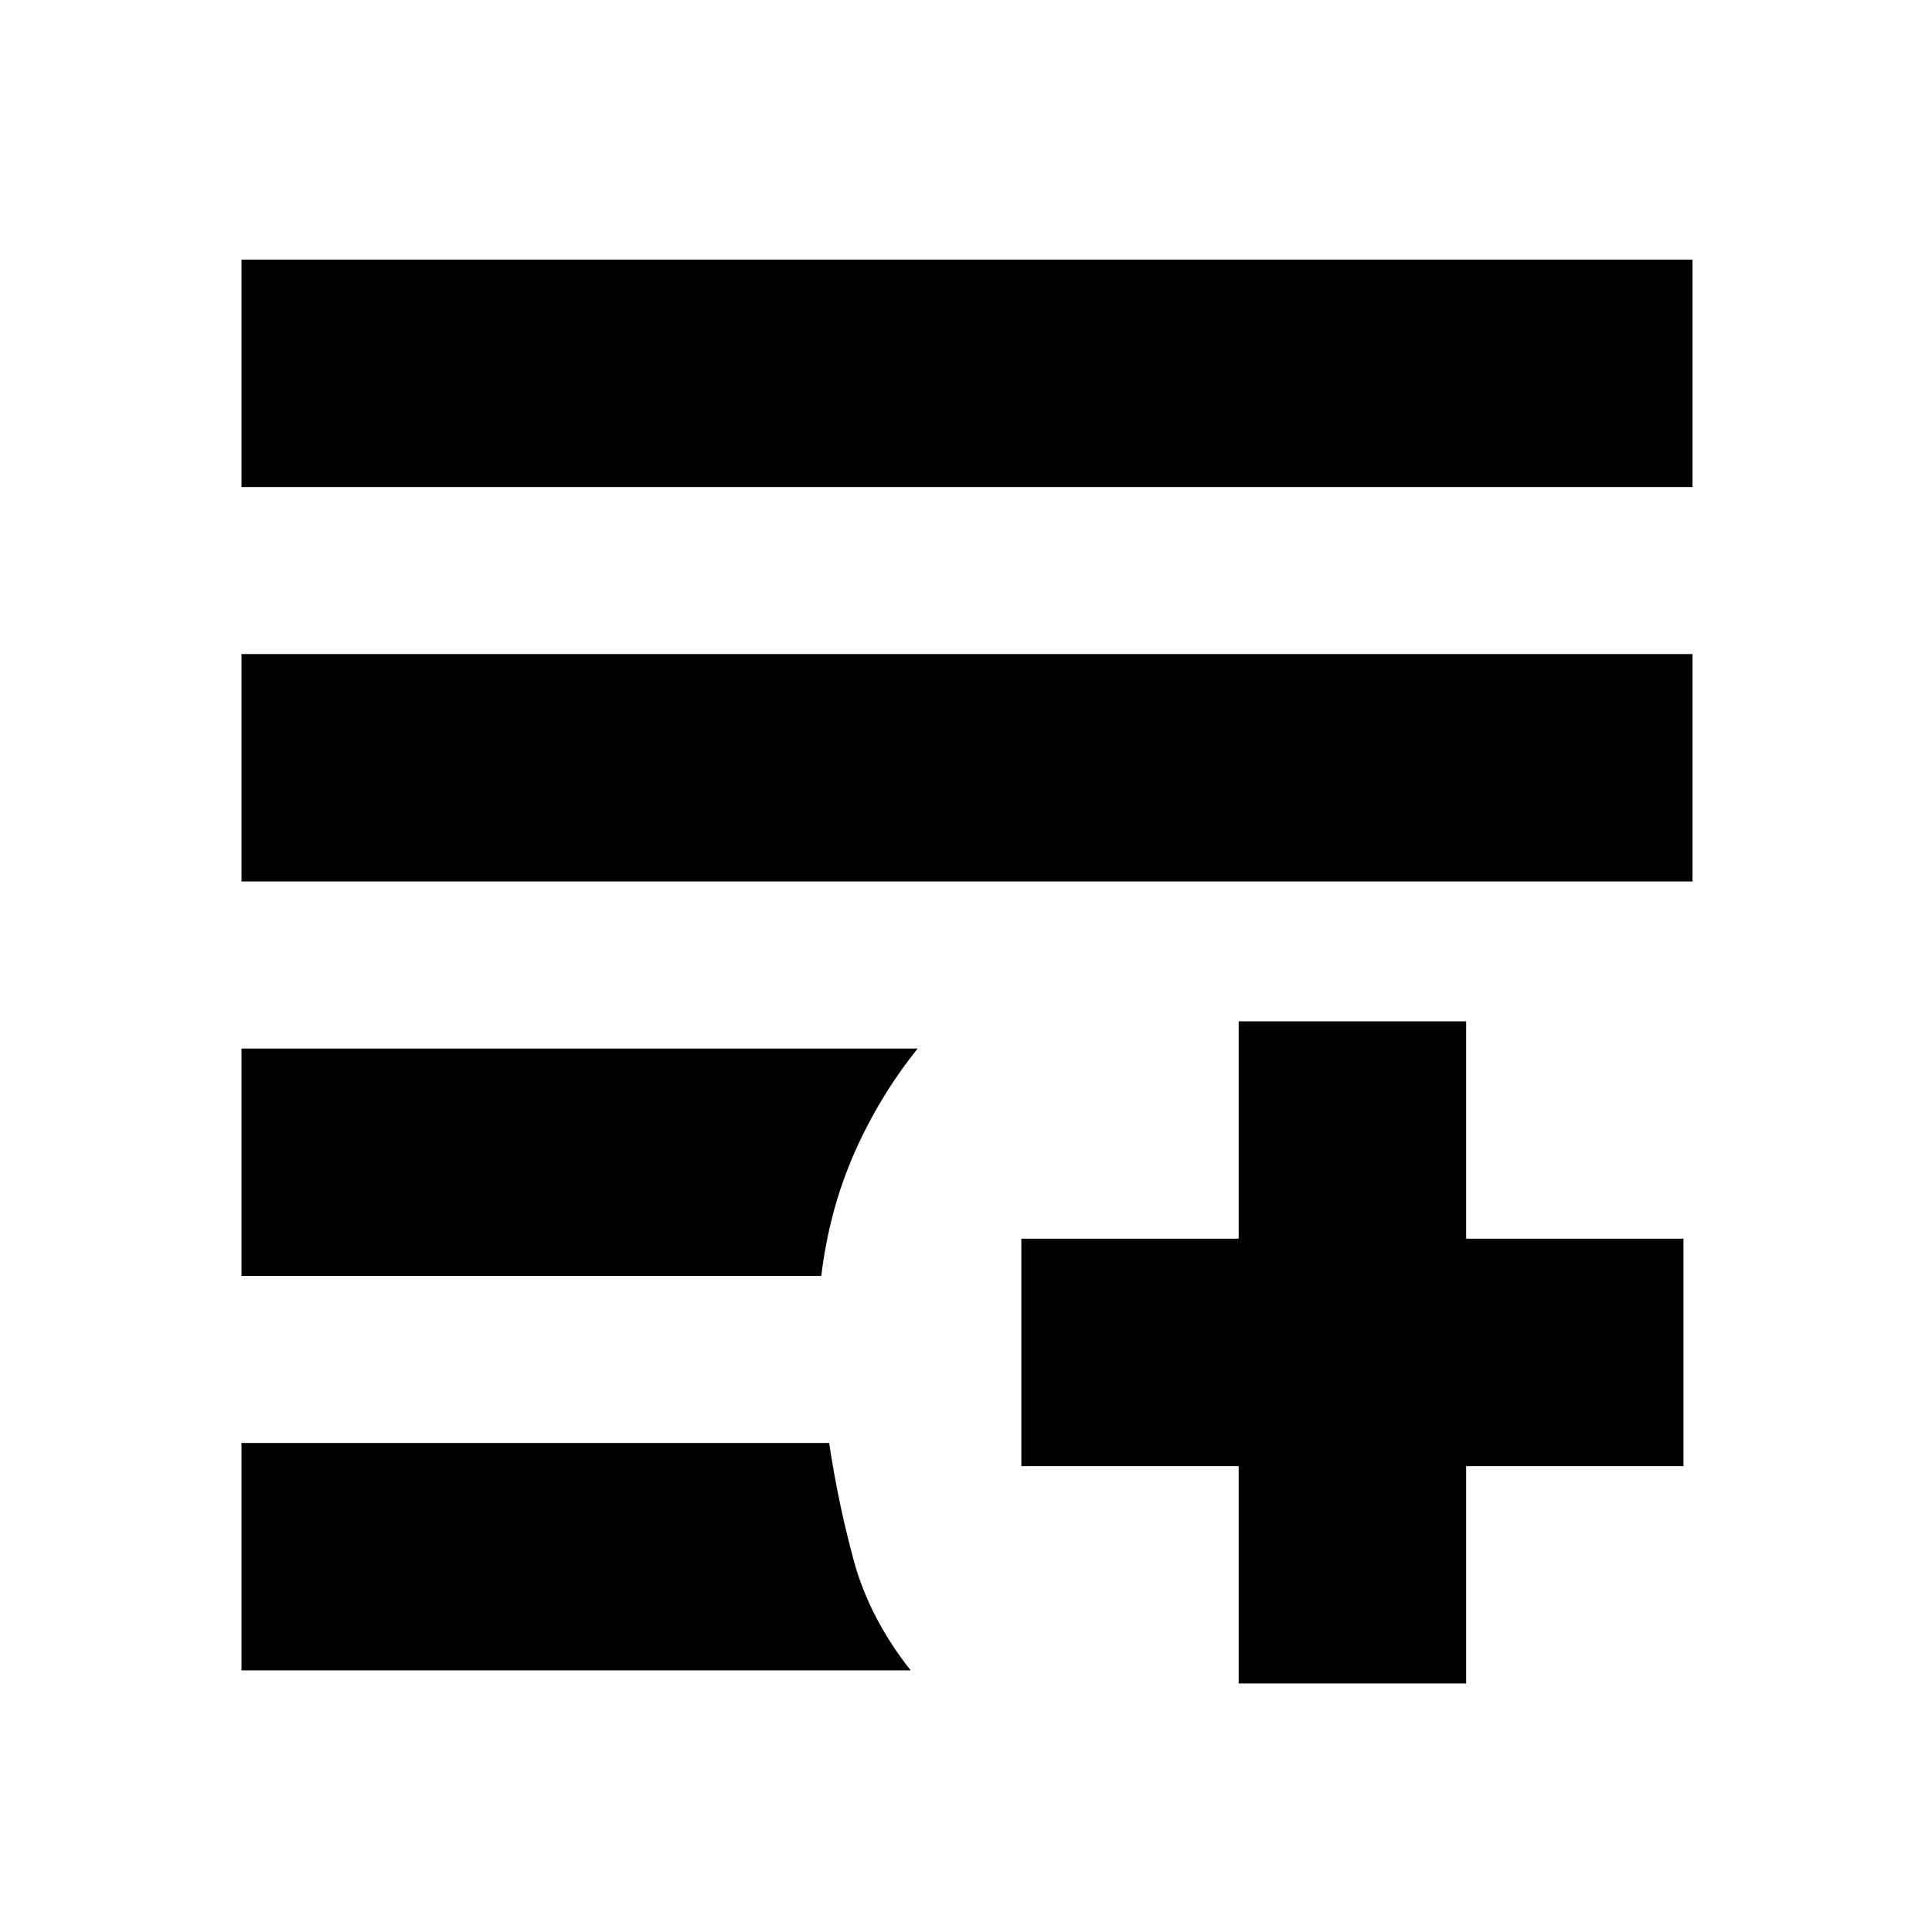 <svg xmlns="http://www.w3.org/2000/svg" height="20" viewBox="0 -960 960 960" width="20"><path d="M615.5-123.5v-108h-108v-113h108v-108h113v108h108v113h-108v108h-113ZM120-130v-113h292q4.5 30 12.25 58.5T452.5-130H120Zm0-196v-113h336q-19.23 24-31.62 52.25Q412-358.5 408.09-326H120Zm0-196v-113h721v113H120Zm0-196v-113h721v113H120Z"/></svg>